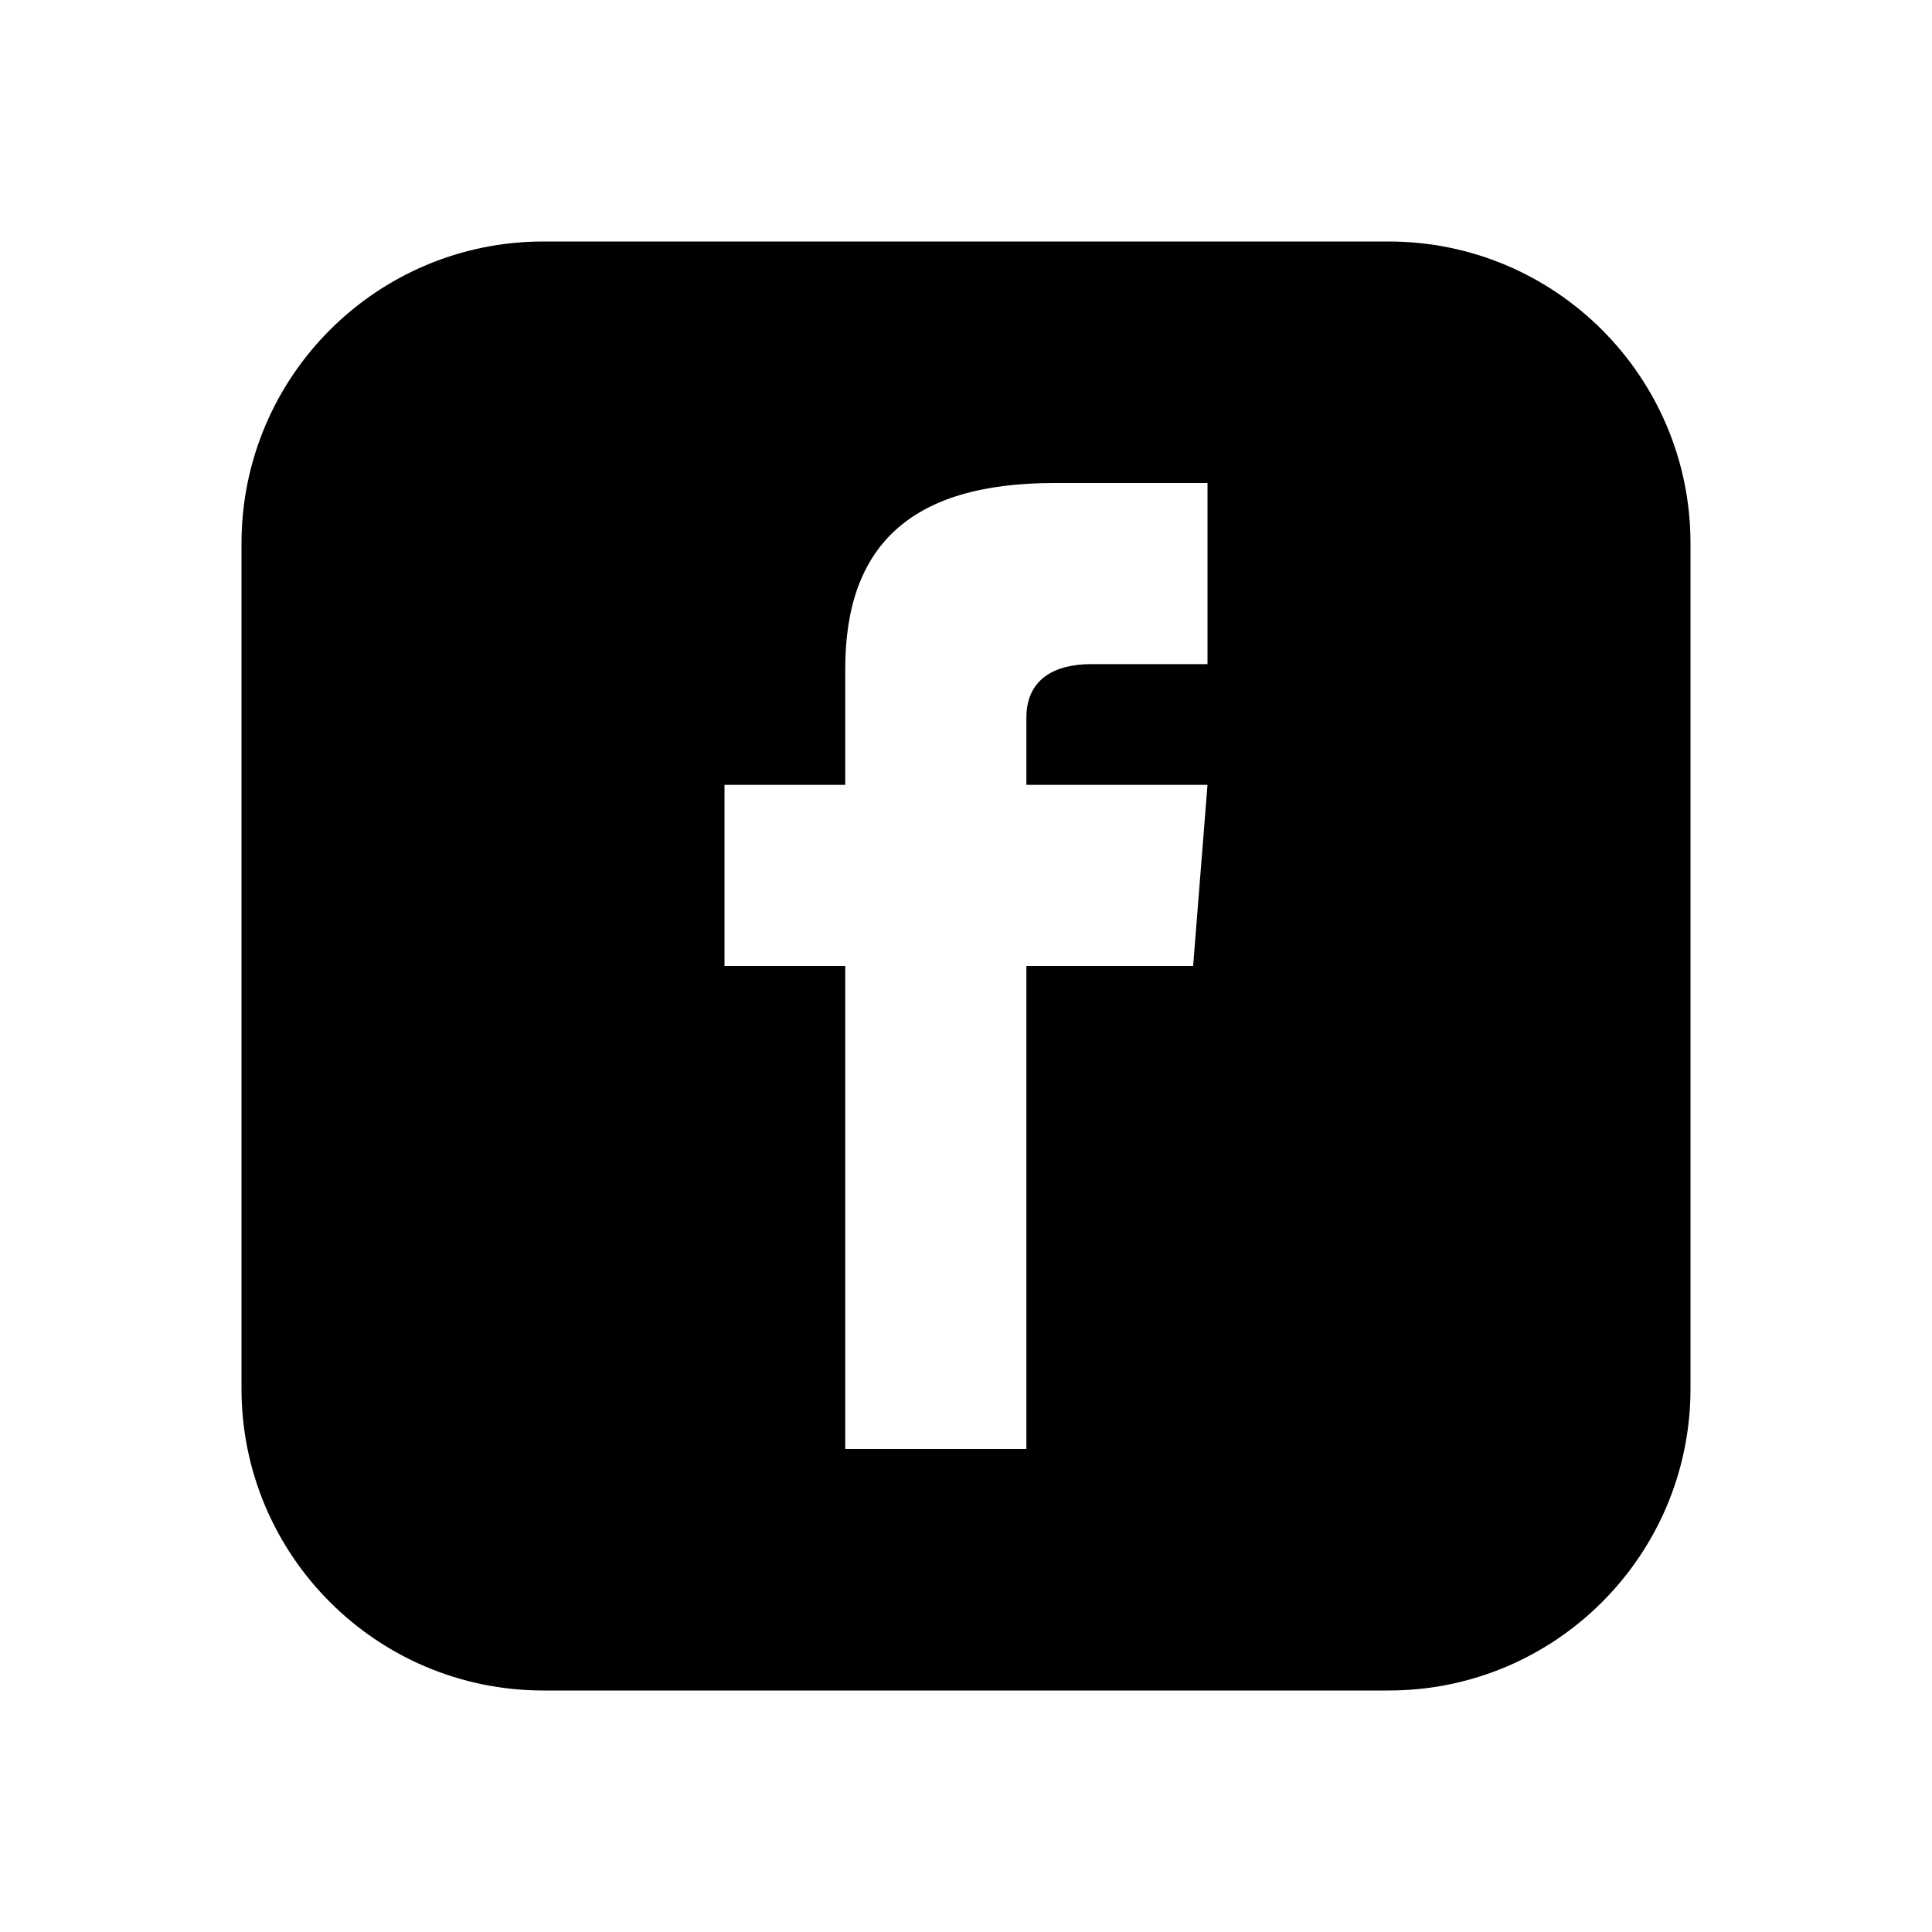<svg viewBox="0 0 32 32" fill="none" xmlns="http://www.w3.org/2000/svg">
  <path d="M23 4H9C6.239 4 4 6.239 4 9V23C4 25.761 6.239 28 9 28H23C25.762 28 28 25.761 28 23V9C28 6.239 25.762 4 23 4ZM20 11H18.076C17.461 11 17 11.252 17 11.889V13H20L19.762 16H17V24H14V16H12V13H14V11.077C14 9.055 15.064 8 17.461 8H20V11Z" fill="currentColor"/>
</svg>
